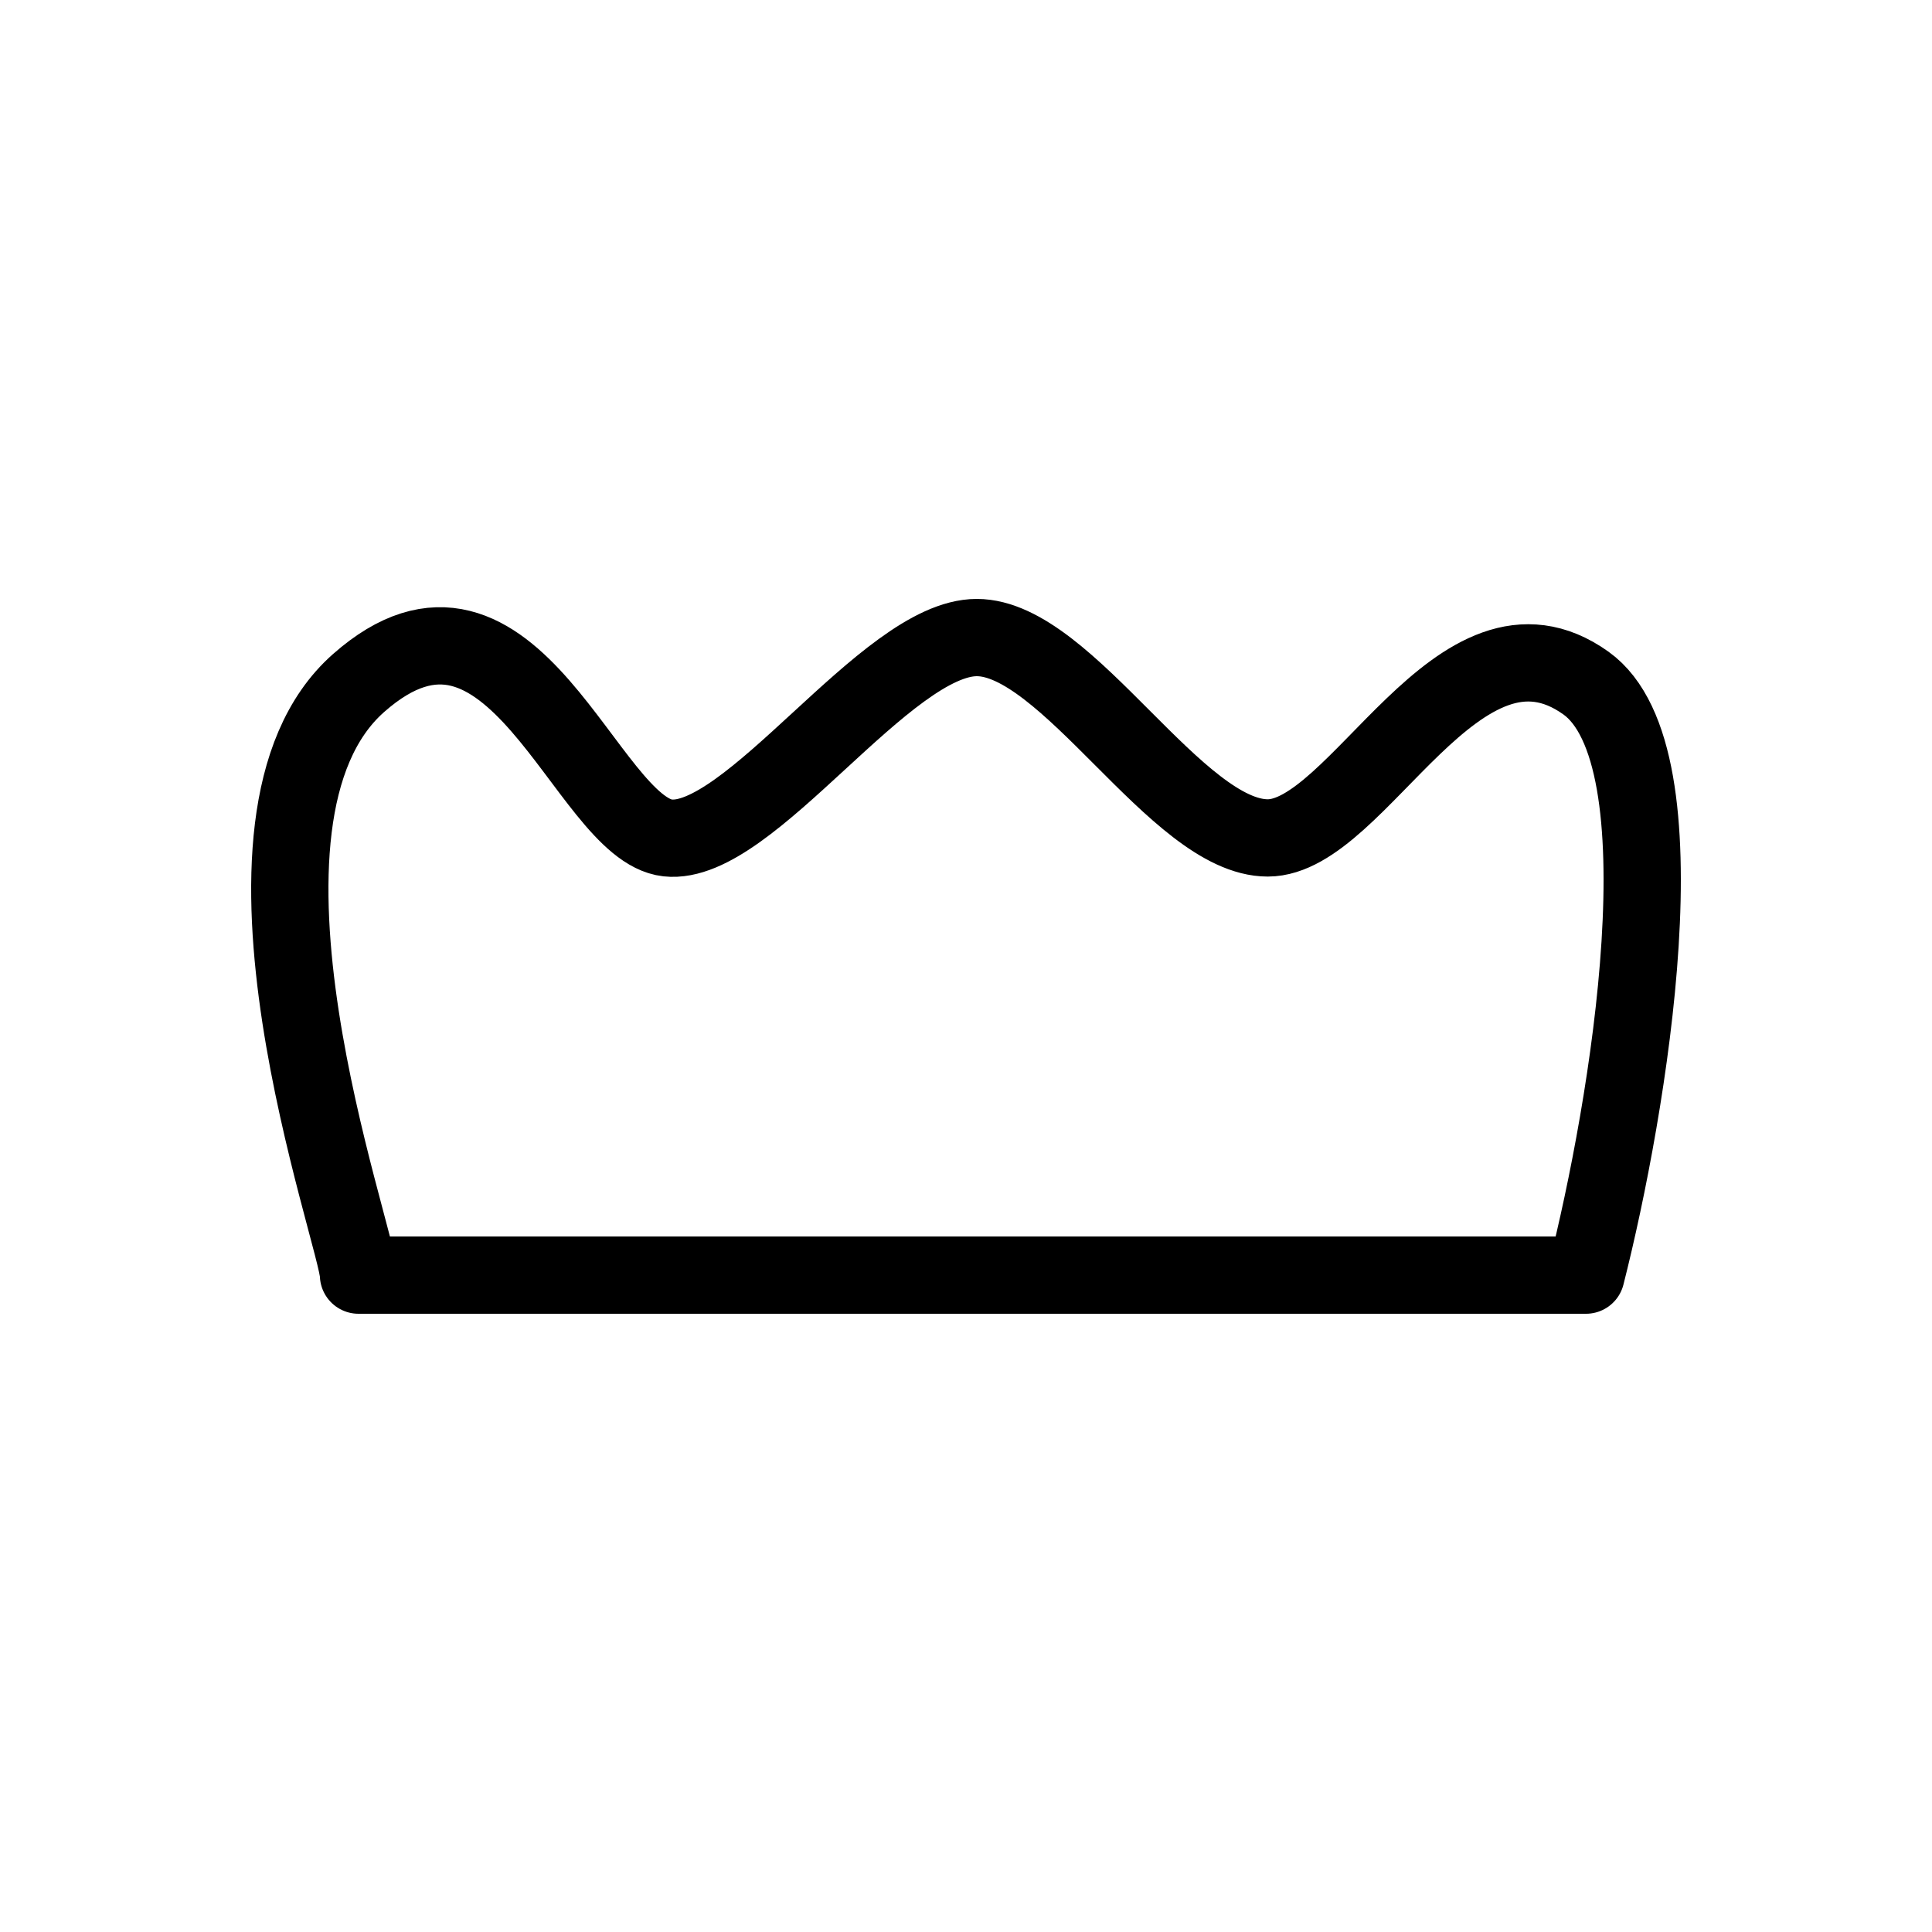 <svg width="100" height="100" viewBox="0 0 100 100" fill="none" xmlns="http://www.w3.org/2000/svg">
<path d="M18.556 35.357C10.555 42.429 18.556 64.114 18.556 66H82.09C84.286 57.357 87.361 39.129 82.09 35.357C75.501 30.643 70.324 43.371 65.618 43.371C60.912 43.371 55.264 33 50.558 33C45.852 33 38.792 43.843 34.557 43.371C30.321 42.9 26.556 28.286 18.556 35.357Z" stroke="black" stroke-width="4" stroke-linecap="round" stroke-linejoin="round"/>
</svg>
